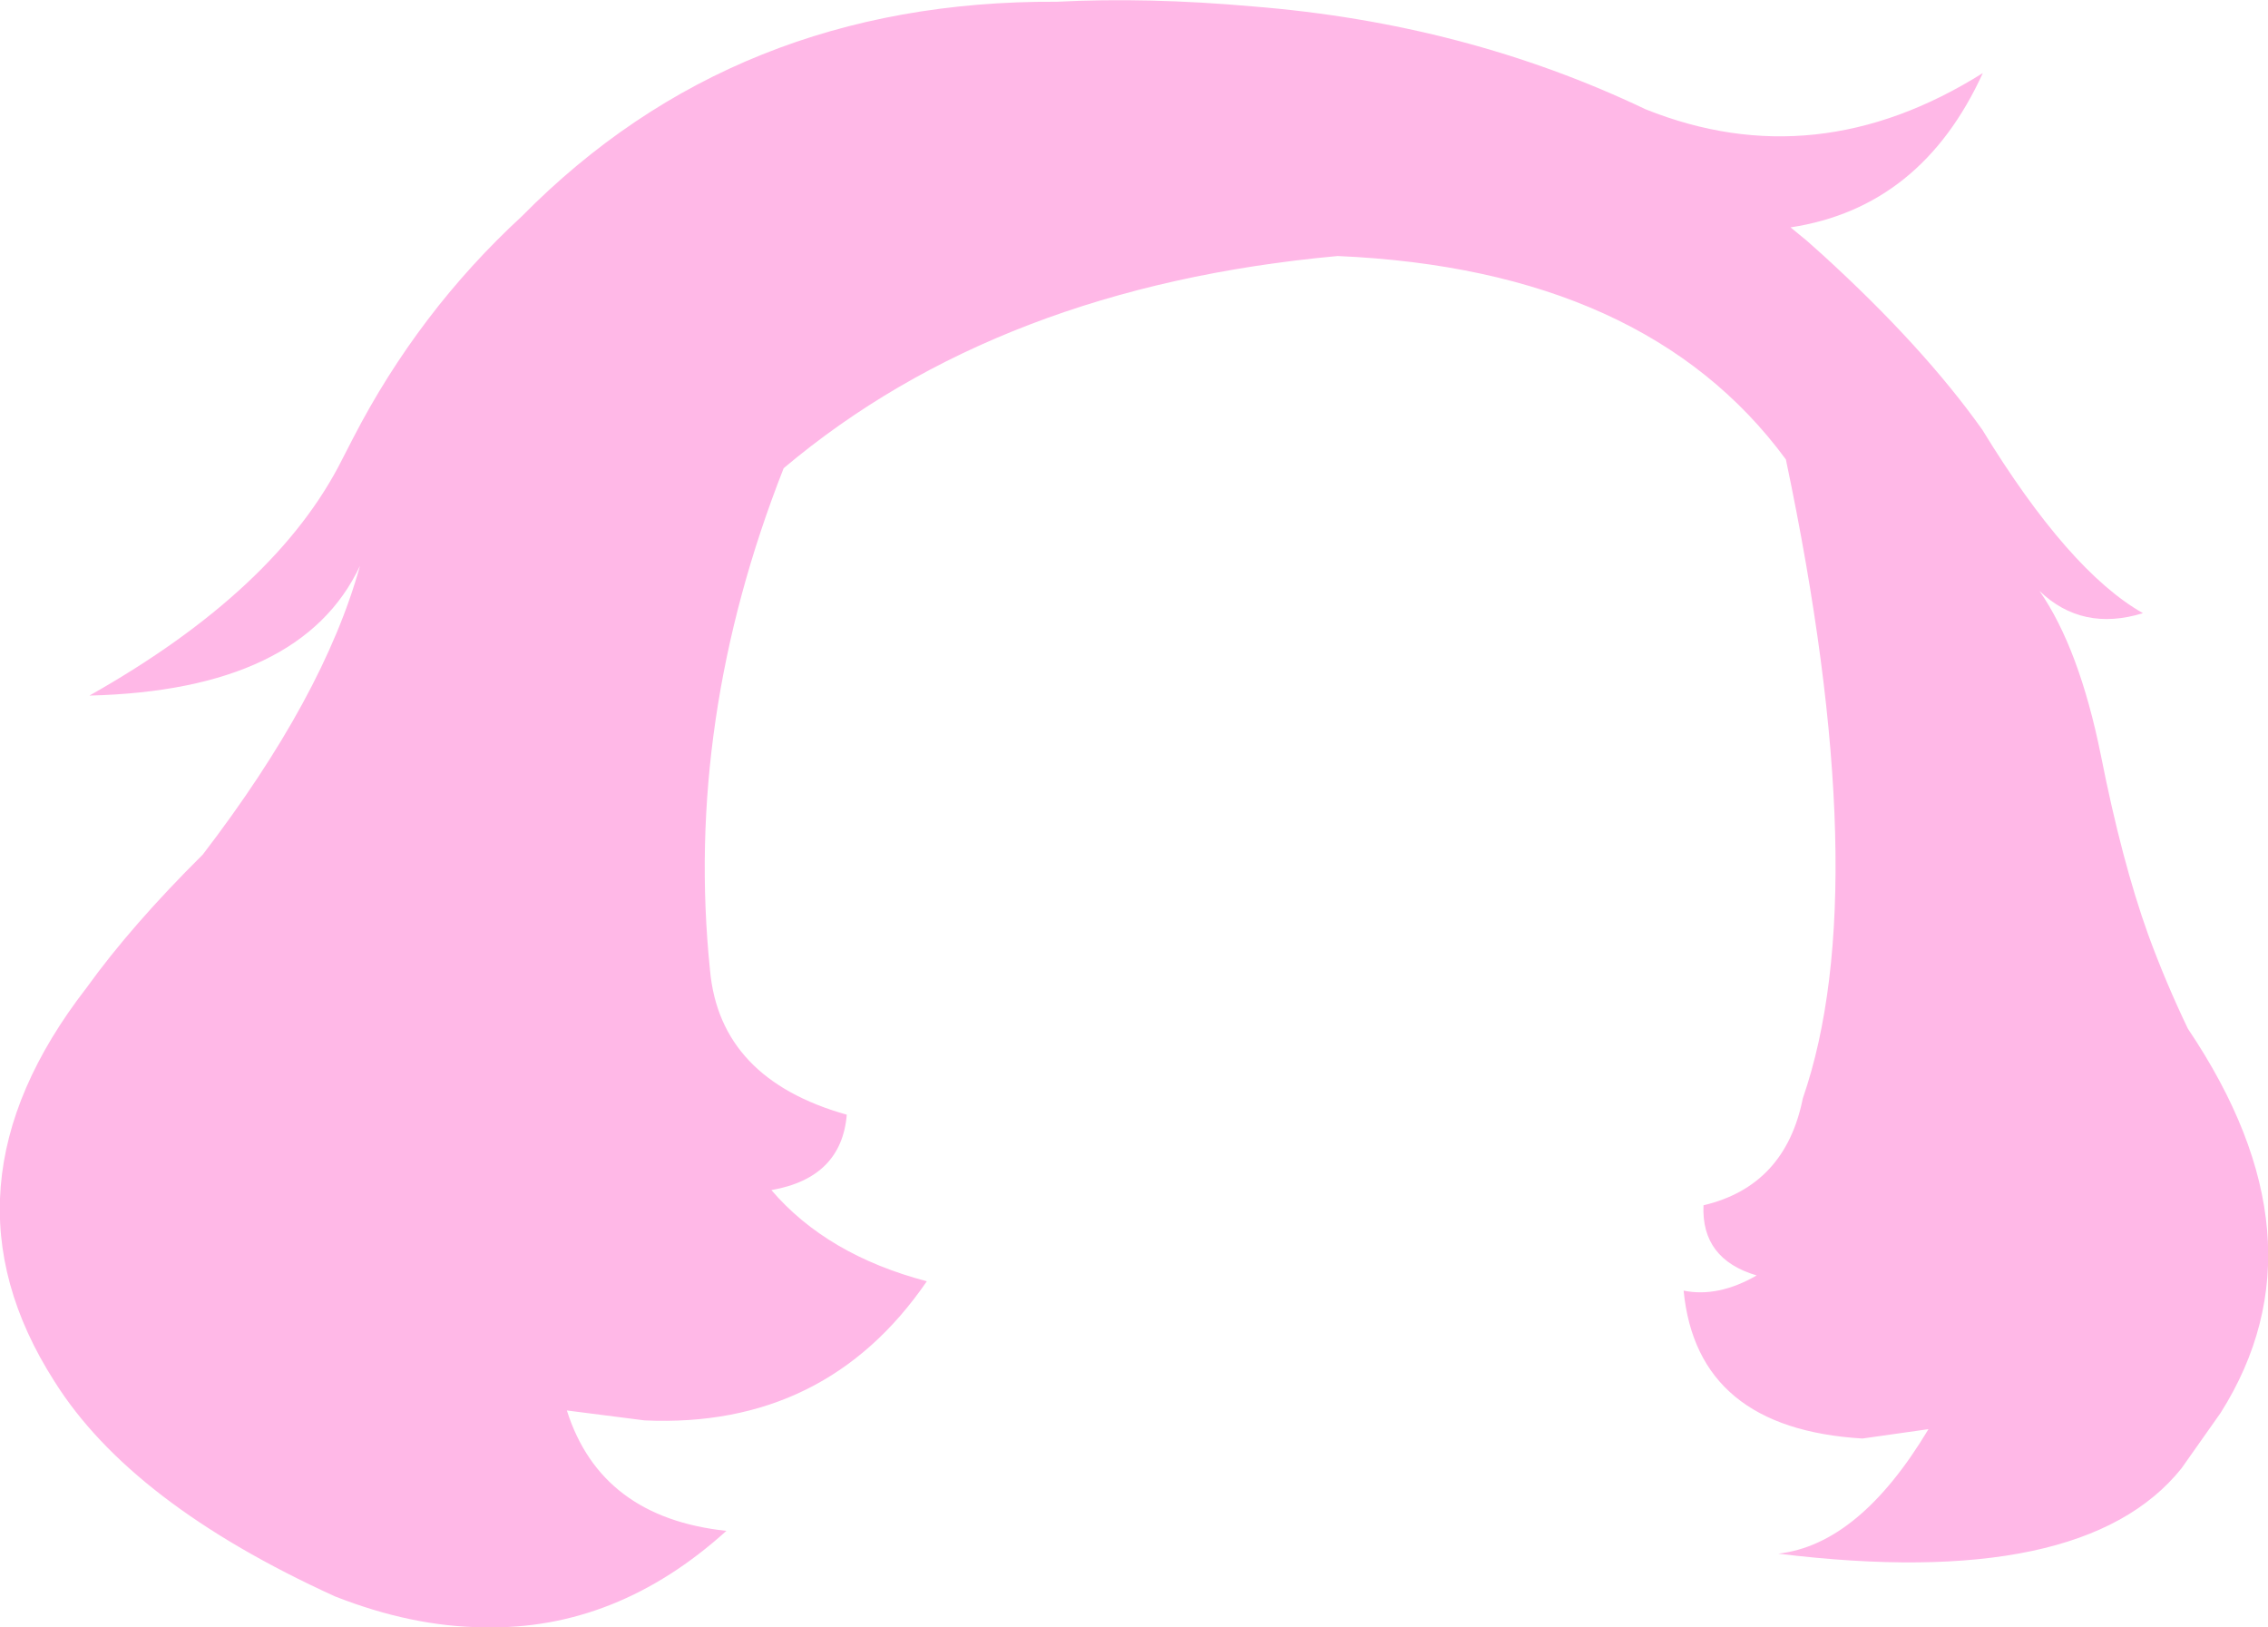 <?xml version="1.0" encoding="UTF-8" standalone="no"?>
<svg xmlns:xlink="http://www.w3.org/1999/xlink" height="139.2px" width="194.05px" xmlns="http://www.w3.org/2000/svg">
  <g transform="matrix(1.0, 0.0, 0.0, 1.0, 97.0, 69.6)">
    <path d="M56.2 -50.15 L57.6 -49.0 59.0 -47.75 Q67.55 -39.95 72.6 -32.85 80.0 -20.75 86.35 -17.15 81.15 -15.55 77.5 -19.05 80.9 -14.15 82.75 -5.0 84.55 4.1 86.8 10.35 88.3 14.45 90.2 18.4 102.35 36.45 93.0 51.25 L89.65 56.0 Q81.25 66.5 55.15 63.3 62.1 62.5 68.0 52.65 L62.35 53.45 Q48.2 52.6 47.05 40.8 50.0 41.4 53.3 39.5 48.55 38.1 48.75 33.5 55.75 31.85 57.25 24.35 63.5 6.3 55.8 -30.3 43.85 -46.55 17.45 -47.7 -11.55 -45.05 -29.95 -29.55 -38.45 -7.95 -36.25 13.4 -35.4 22.7 -24.55 25.75 -25.0 31.15 -31.0 32.2 -26.25 37.75 -17.7 40.0 -26.35 52.6 -41.85 51.9 L-48.5 51.05 Q-45.6 60.2 -34.85 61.35 -44.25 69.85 -55.6 69.6 -61.75 69.55 -68.35 66.95 -85.8 59.0 -92.35 48.55 -102.9 32.05 -89.6 14.9 -85.75 9.55 -79.65 3.5 -69.3 -10.0 -66.2 -21.2 -71.2 -10.55 -89.35 -10.1 -73.3 -19.15 -67.7 -30.35 L-66.8 -32.1 Q-61.2 -42.95 -52.35 -51.1 -34.1 -69.6 -6.6 -69.45 1.2 -69.85 10.2 -69.05 28.4 -67.6 43.8 -60.25 58.4 -54.4 72.65 -63.35 67.4 -51.85 56.2 -50.15" fill="#ffb8e7" fill-rule="evenodd" stroke="none"/>
  </g>
</svg>
